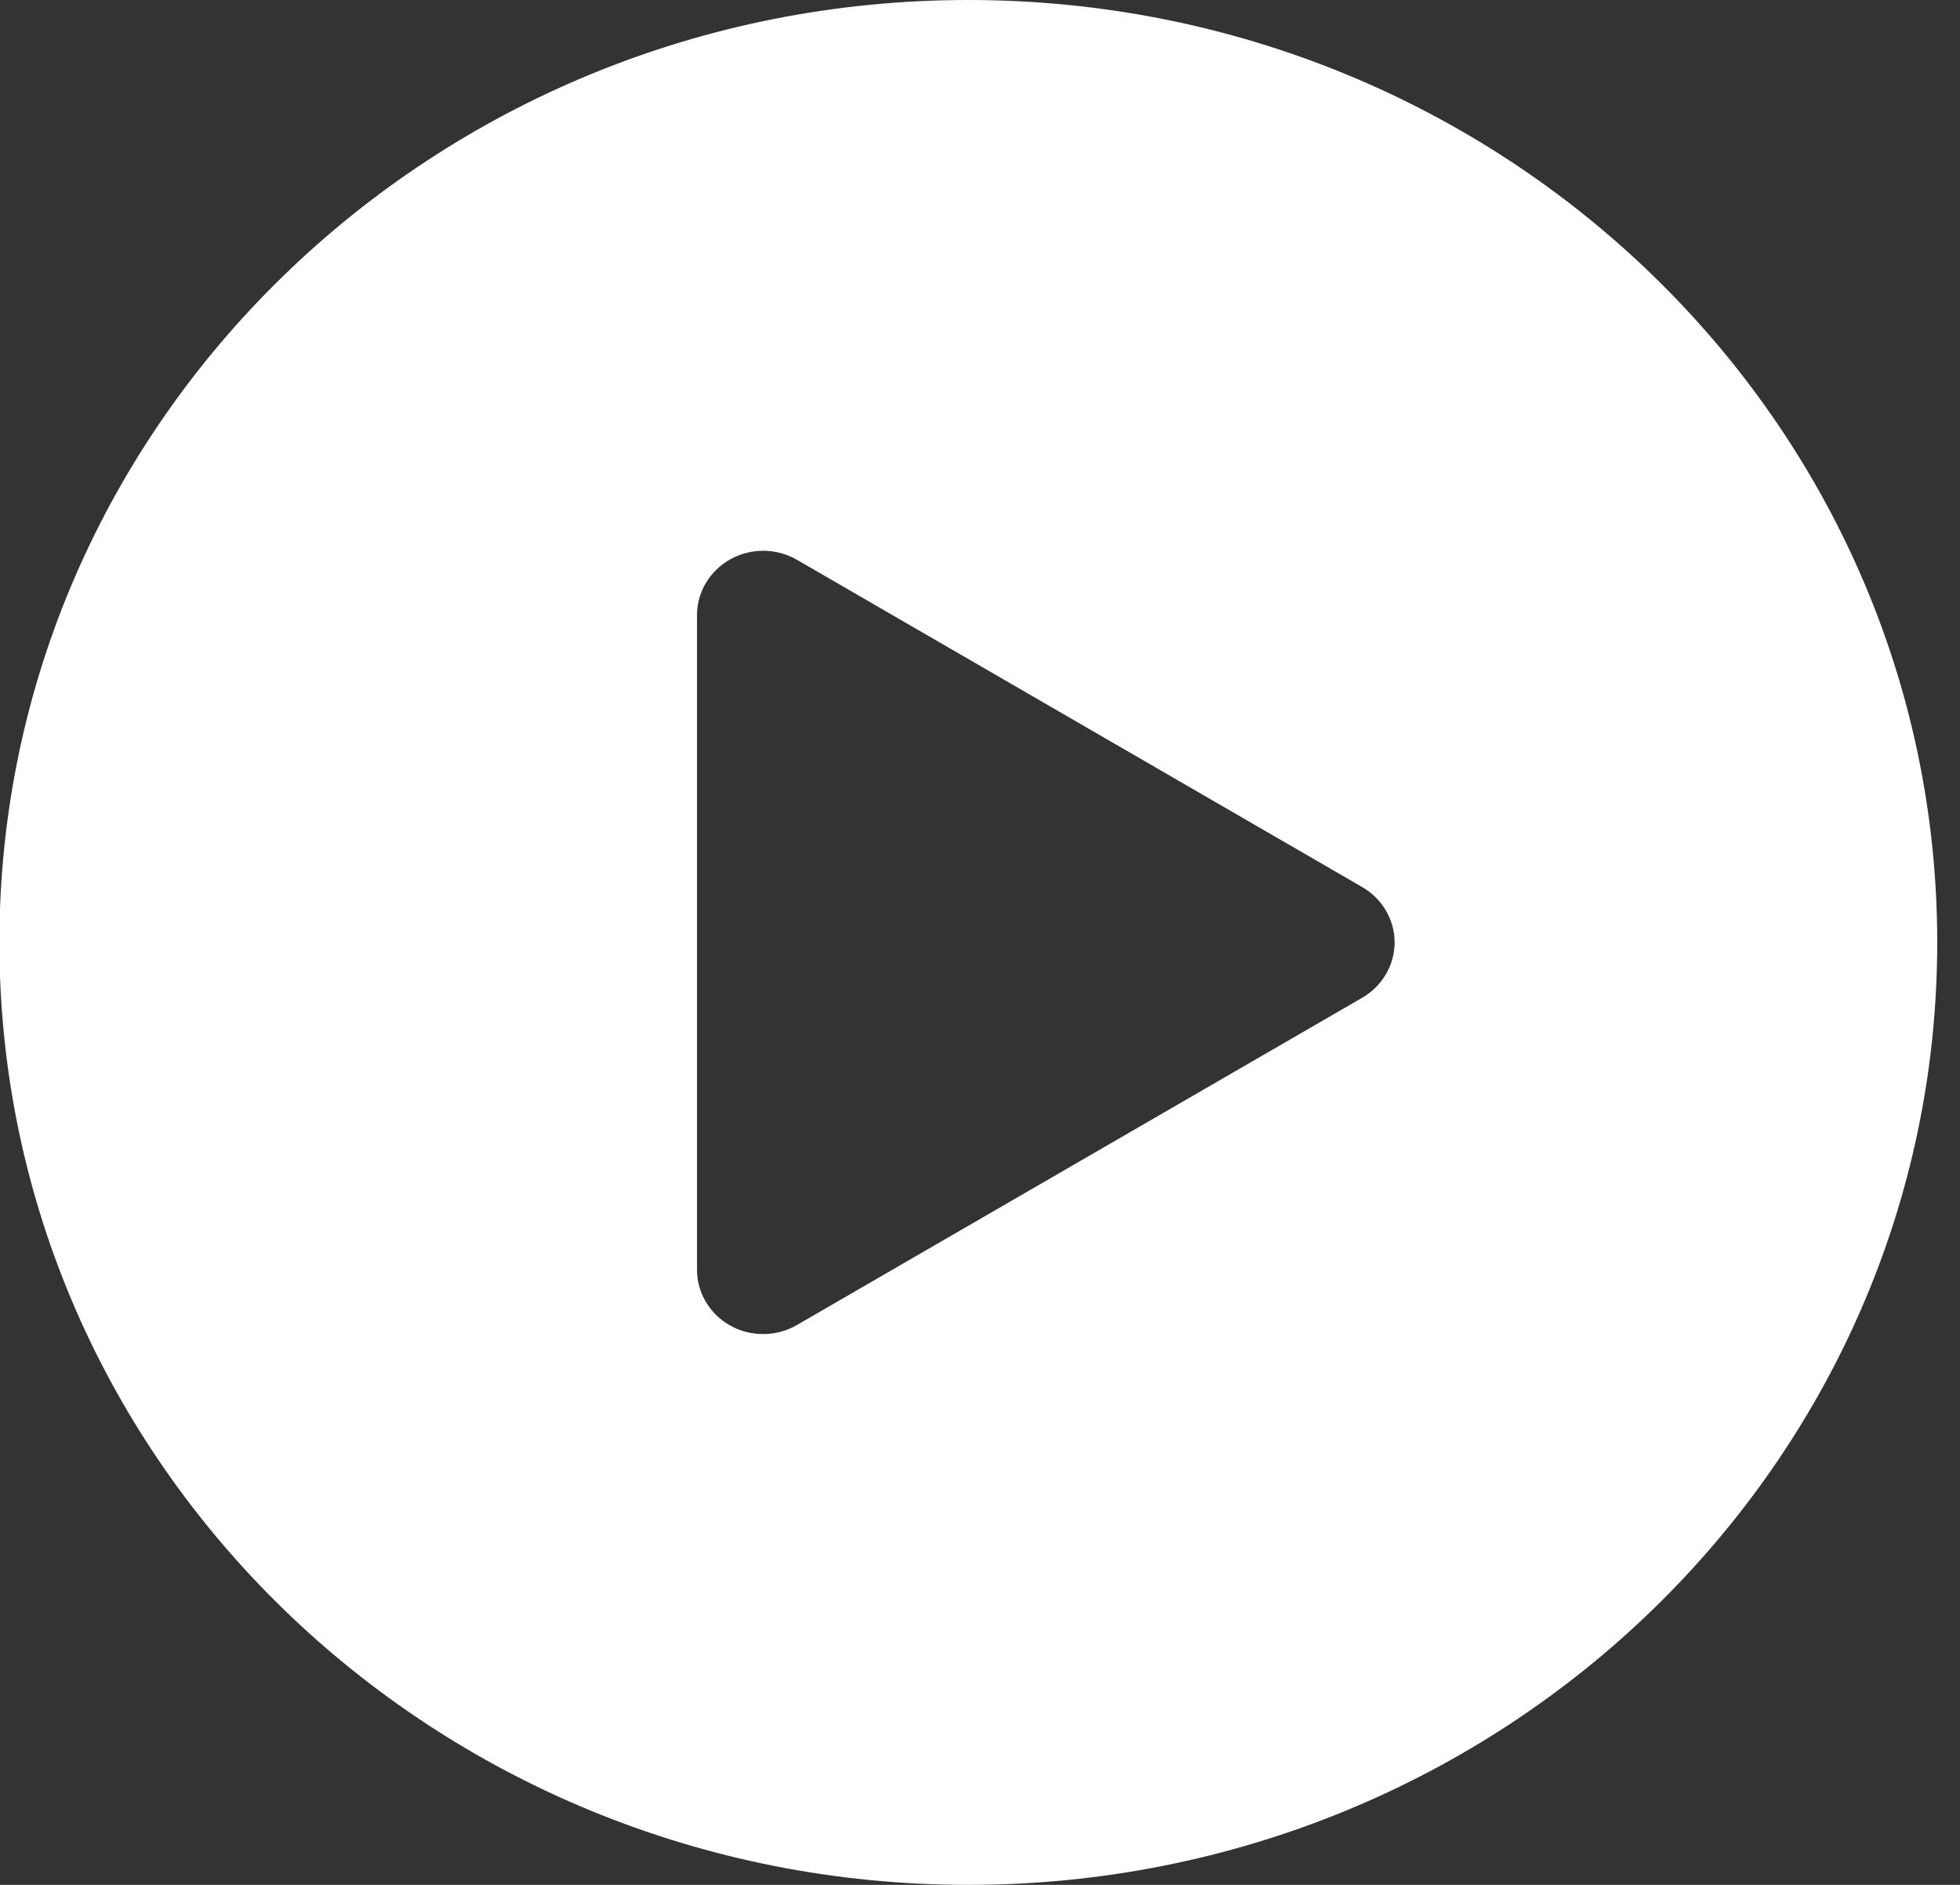 <svg width="26" height="25" viewBox="0 0 26 25" fill="none" xmlns="http://www.w3.org/2000/svg">
<rect x="0" y="0" width="26" height="25" fill="#333333" stroke="none"/>
<path d="M12.845 25C19.944 25 25.698 19.404 25.698 12.5C25.698 5.596 19.944 1.41813e-06 12.845 8.14564e-07C5.746 2.10997e-07 -0.008 5.596 -0.008 12.5C-0.008 19.404 5.746 25 12.845 25ZM9.246 8.159C9.246 8.008 9.287 7.86 9.365 7.73C9.443 7.6 9.555 7.492 9.69 7.417C9.824 7.343 9.977 7.304 10.132 7.305C10.287 7.307 10.439 7.348 10.572 7.425L18.071 11.766C18.202 11.842 18.31 11.949 18.385 12.078C18.46 12.206 18.5 12.352 18.5 12.499C18.5 12.647 18.46 12.793 18.385 12.921C18.31 13.05 18.202 13.157 18.071 13.233L10.572 17.574C10.439 17.651 10.287 17.693 10.132 17.694C9.977 17.696 9.824 17.658 9.69 17.583C9.555 17.509 9.443 17.401 9.365 17.27C9.287 17.14 9.246 16.992 9.246 16.841L9.246 8.159Z" fill="white"/>
</svg>
